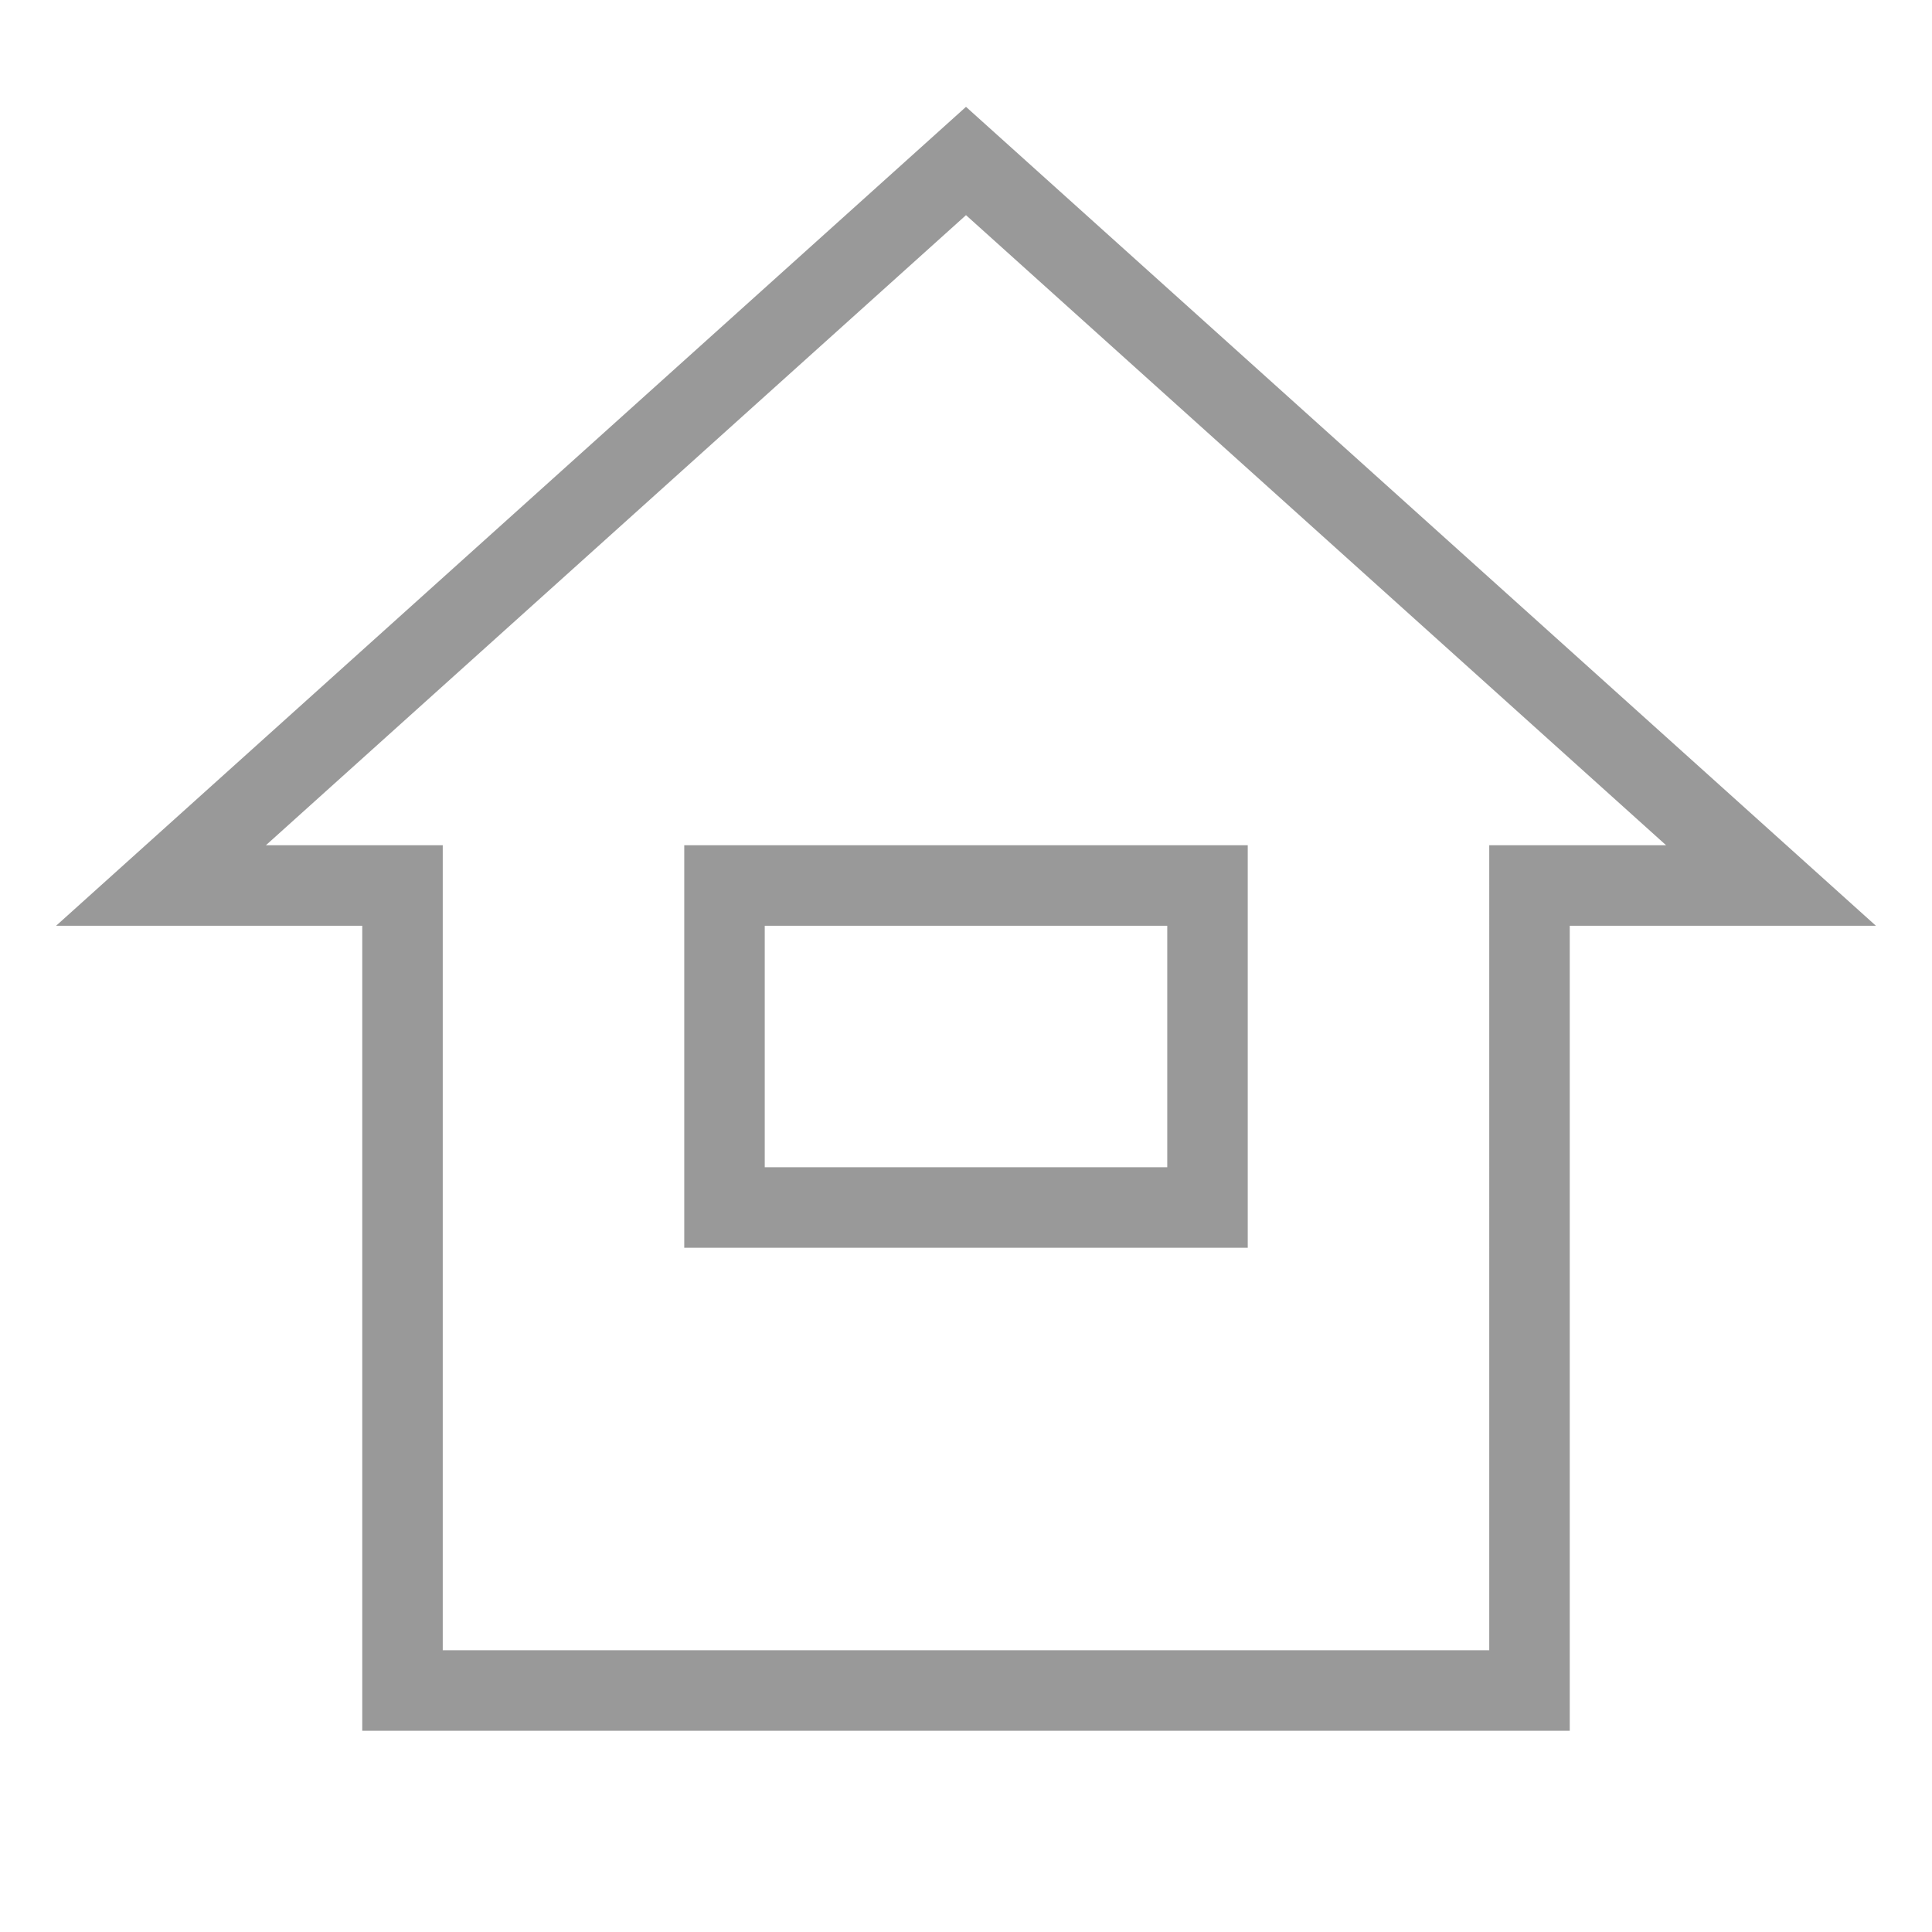 <svg xmlns="http://www.w3.org/2000/svg" viewBox="0 0 48 48" width="48" height="48">
  <!-- 首页图标 -->
  <path d="M24 4L4 22h6v20h28V22h6L24 4zm-6 26v-8h12v8h-12z" fill="none" stroke="#999999" stroke-width="2"/>
</svg> 